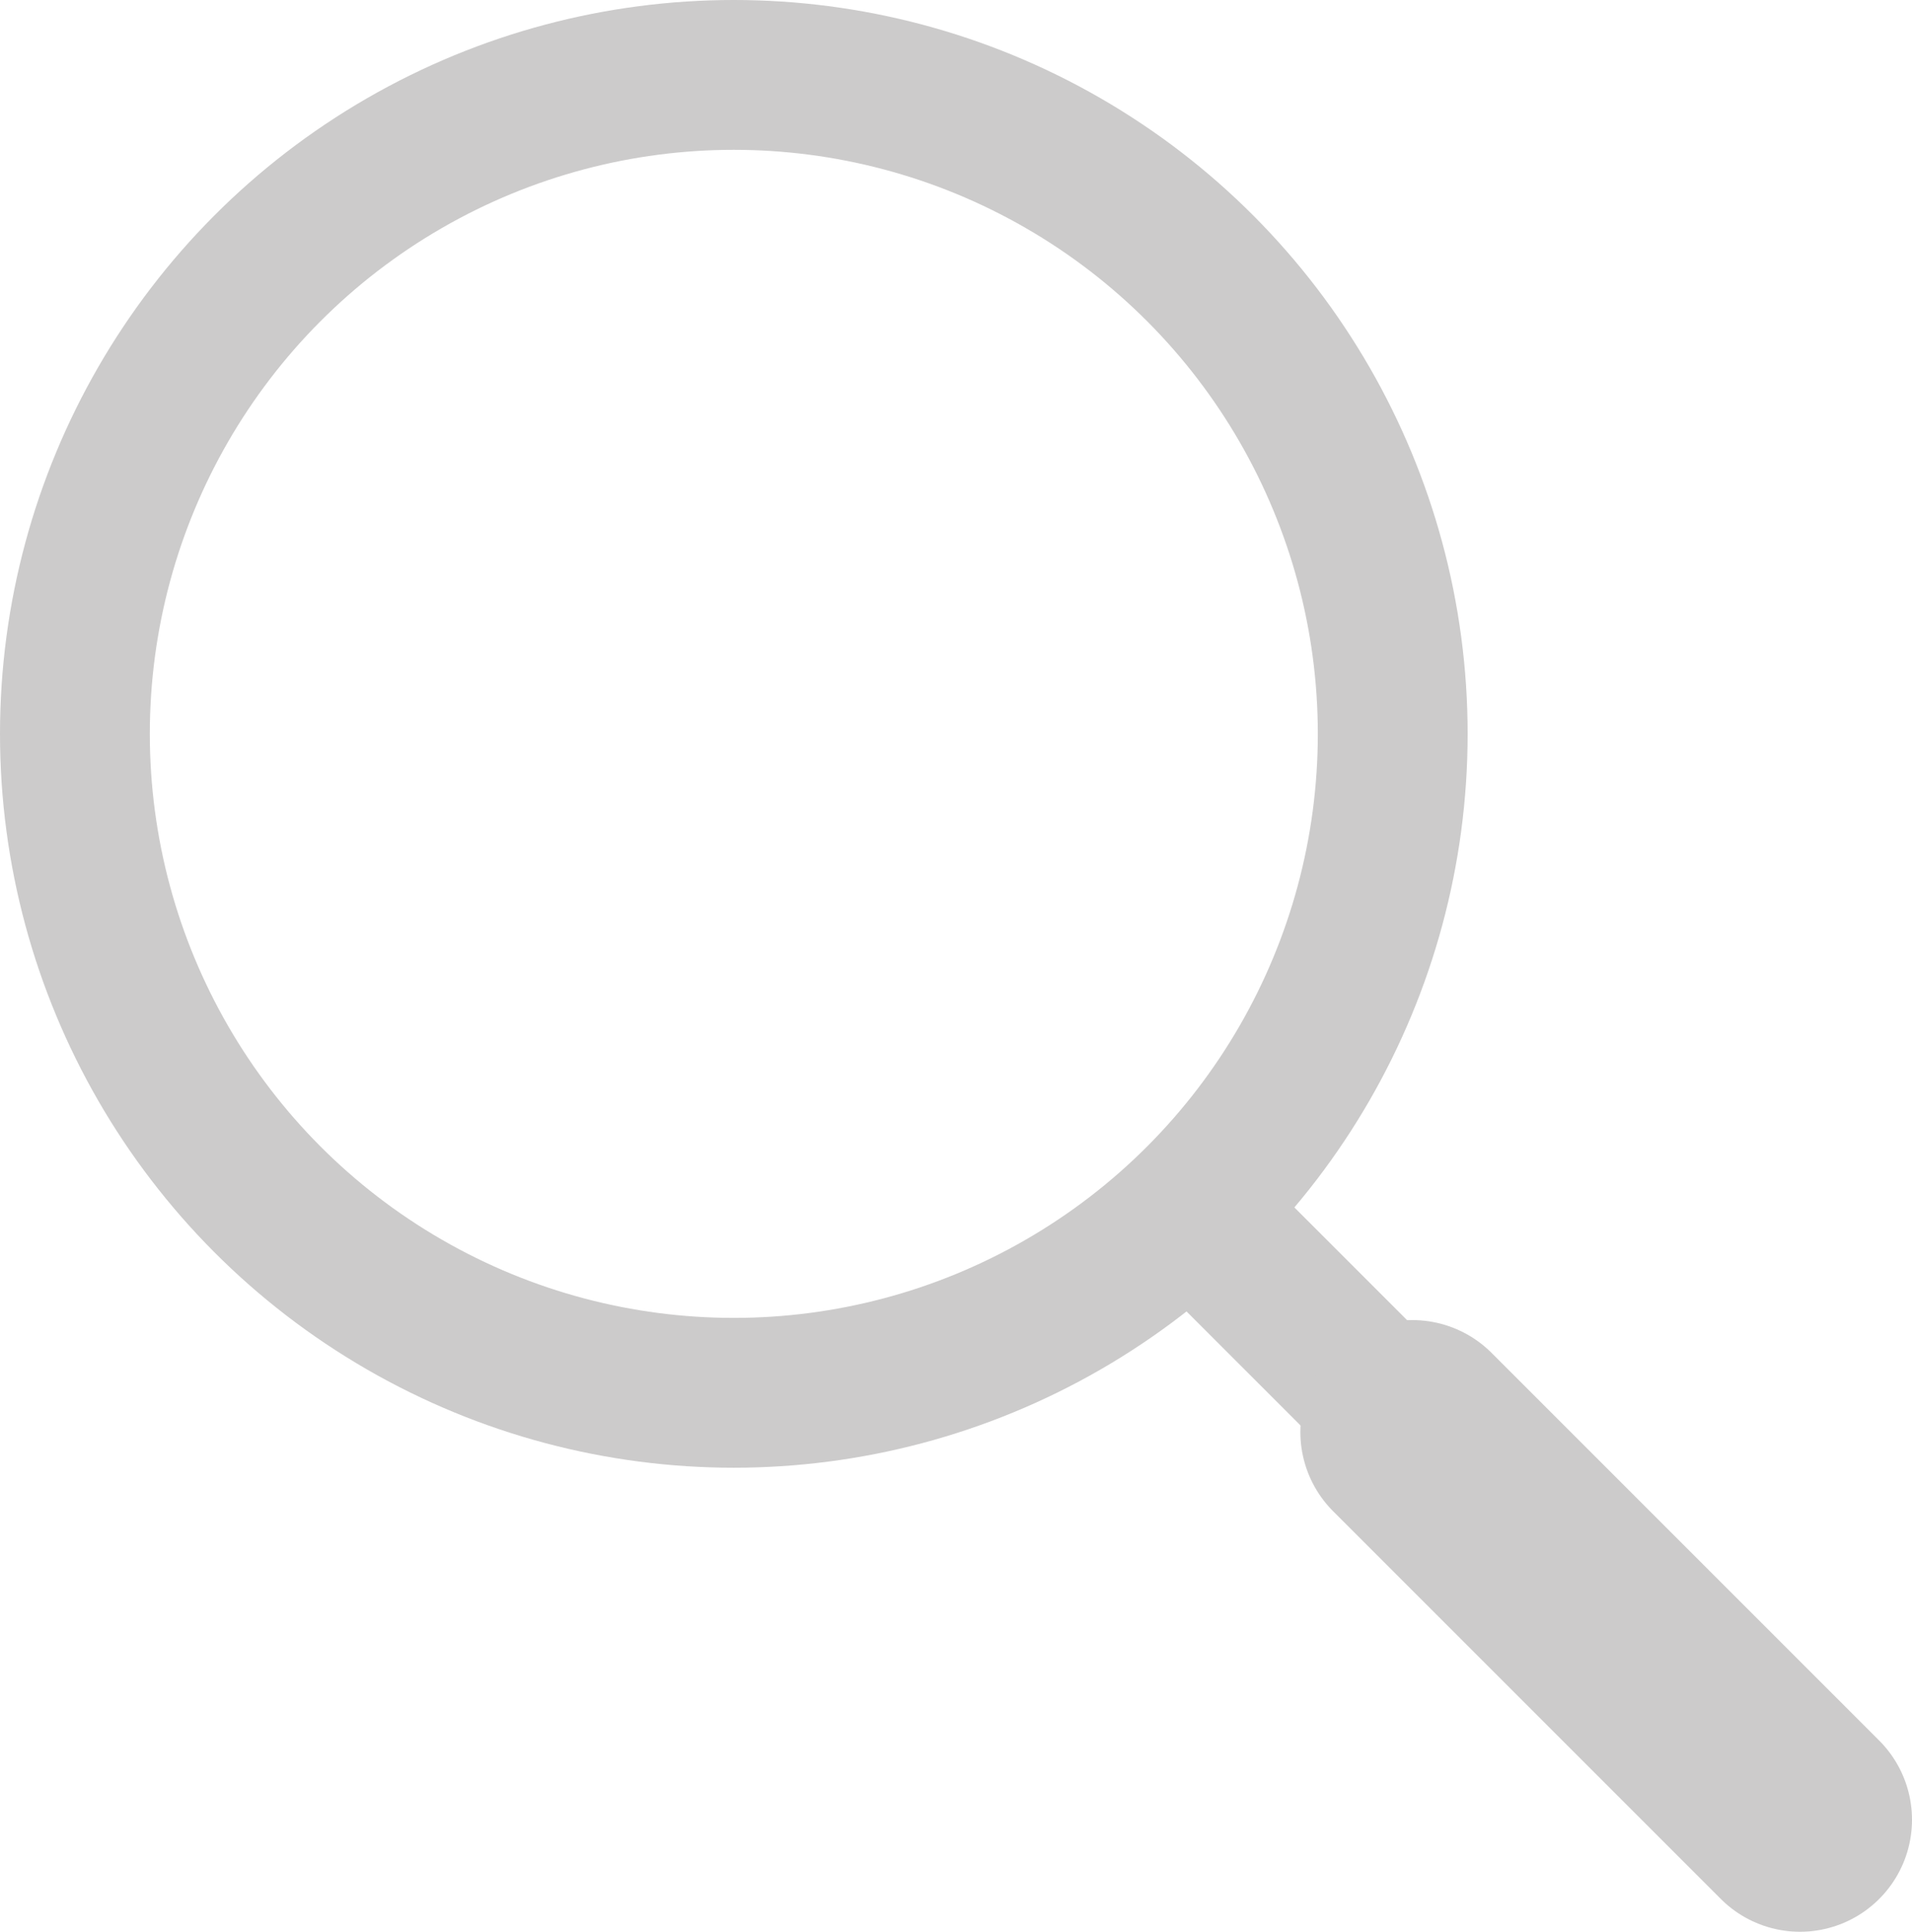 <svg xmlns="http://www.w3.org/2000/svg" viewBox="0 0 26.29 26.56"><defs><style>.cls-1,.cls-2{fill:none;stroke:#cccbcb;stroke-miterlimit:10;}.cls-1{stroke-width:2.06px;}.cls-2{stroke-linecap:round;stroke-width:3.08px;}</style></defs><title>Search</title><g id="Layer_2" data-name="Layer 2"><g id="Header"><circle class="cls-1" cx="10.09" cy="10.09" r="9.06"/><line class="cls-1" x1="24.31" y1="24.57" x2="16.36" y2="16.62"/><line class="cls-2" x1="24.75" y1="25.02" x2="19.42" y2="19.69"/></g></g></svg>